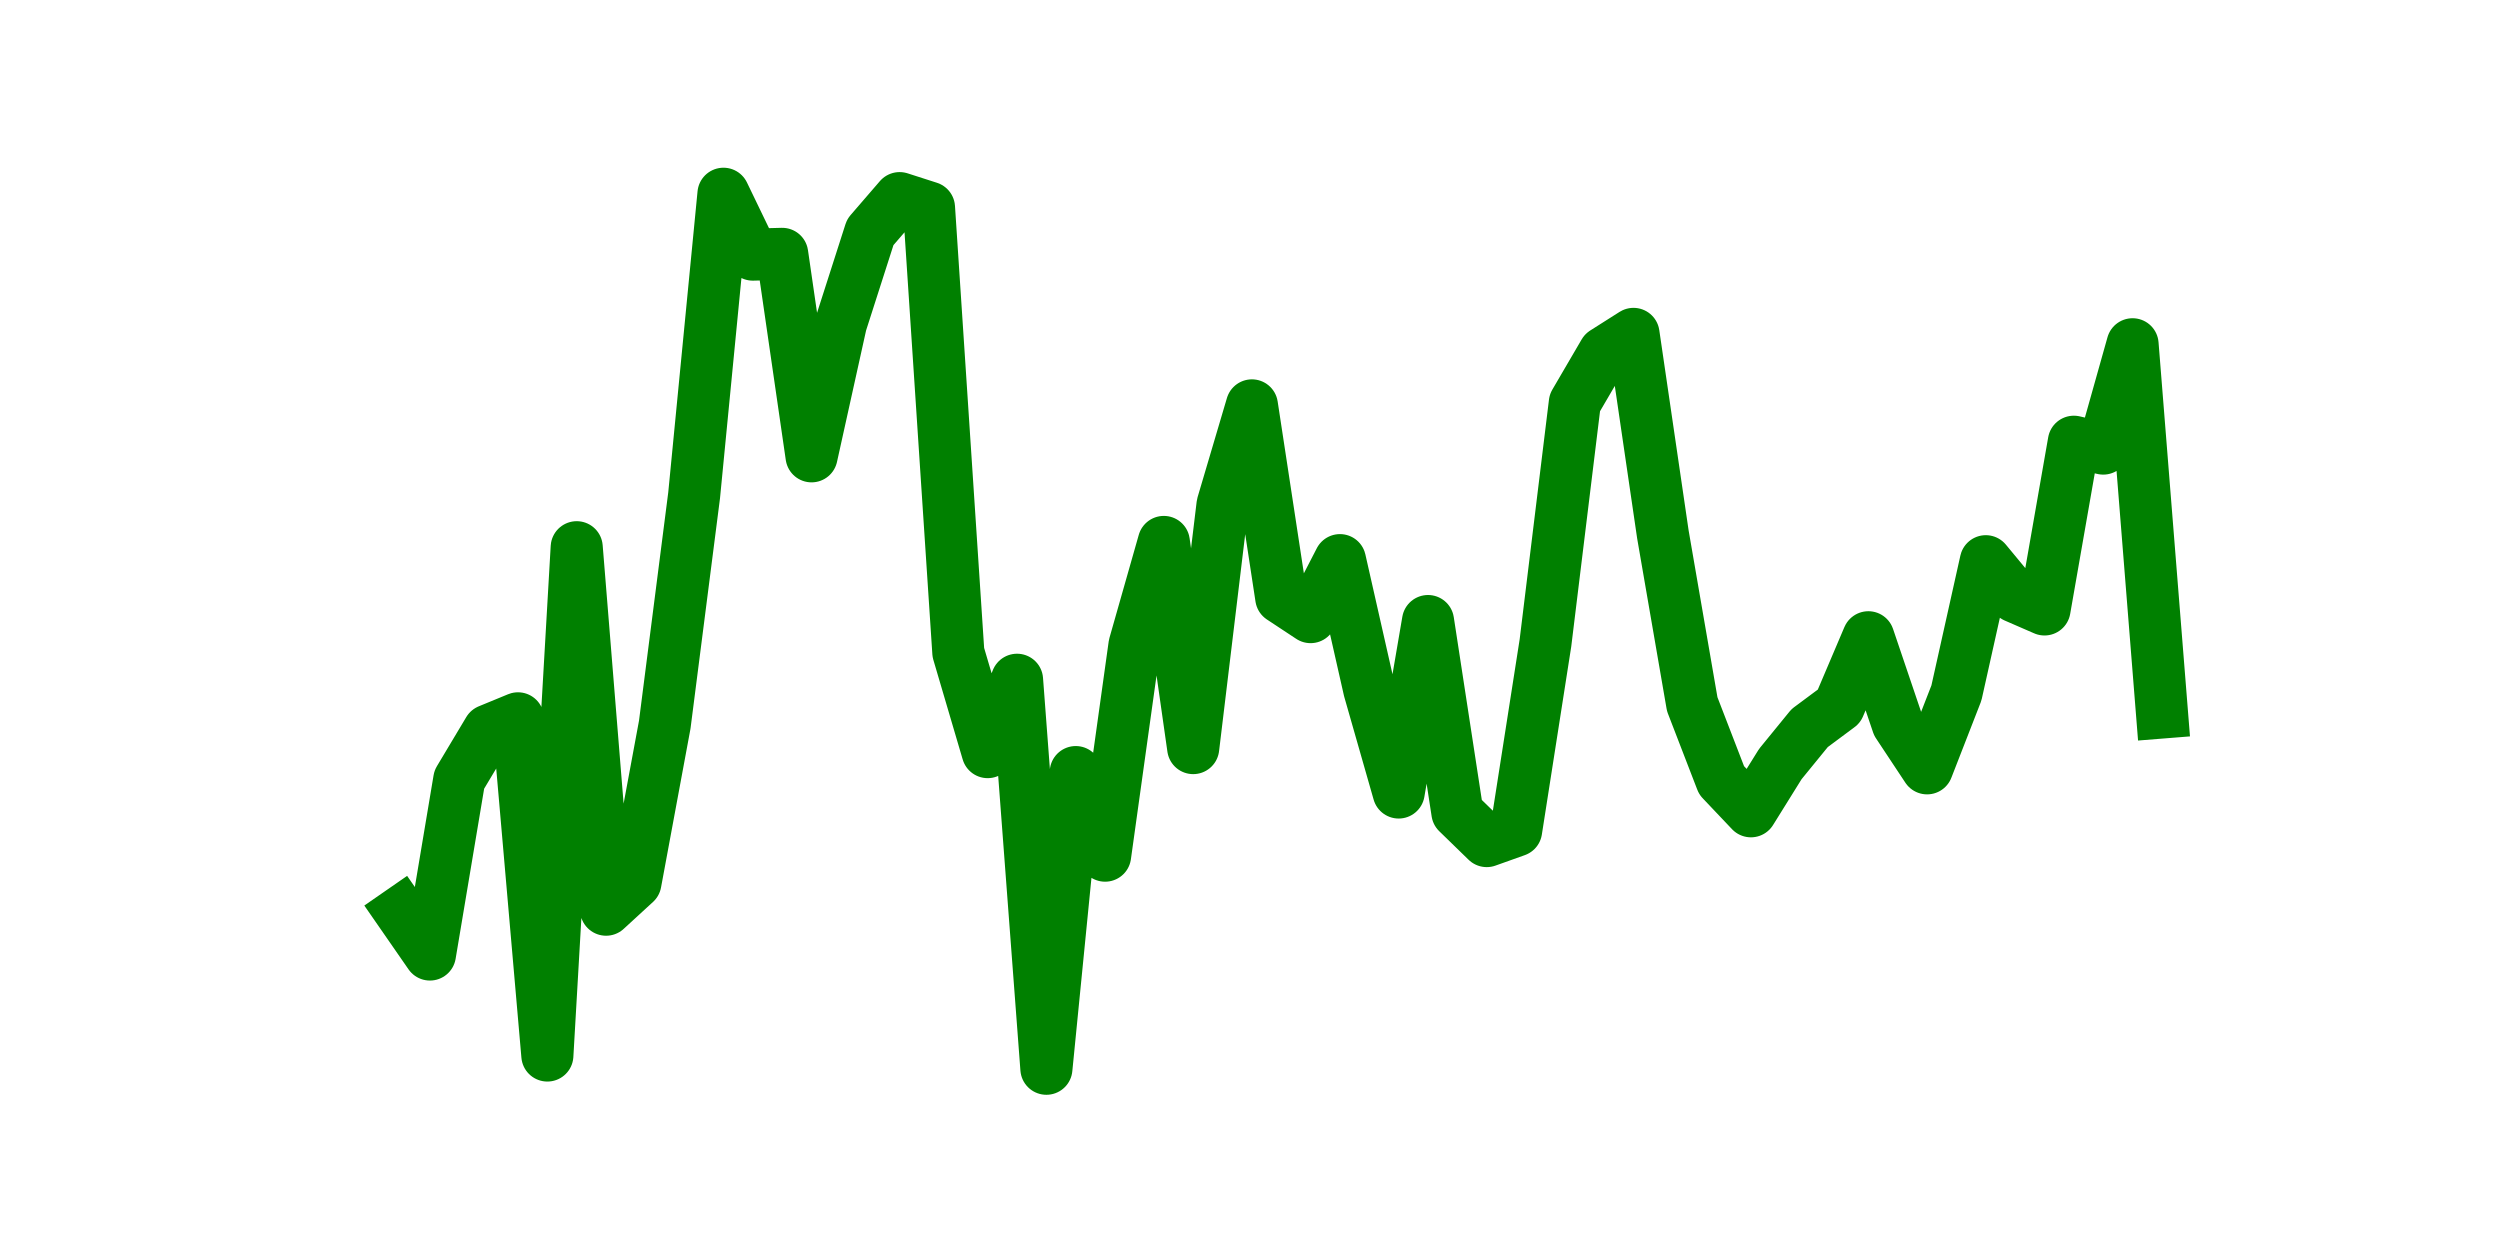 <?xml version="1.0" encoding="utf-8" standalone="no"?>
<!DOCTYPE svg PUBLIC "-//W3C//DTD SVG 1.1//EN"
  "http://www.w3.org/Graphics/SVG/1.1/DTD/svg11.dtd">
<svg height="36pt" version="1.1" viewBox="0 0 72 36" width="72pt" xmlns="http://www.w3.org/2000/svg" xmlns:xlink="http://www.w3.org/1999/xlink">
 <defs>
  <style type="text/css">*{stroke-linecap:butt;stroke-linejoin:round;}</style>
 </defs>
 <g id="figure_1">
  <g id="patch_1">
   <path d="M 0 36 
L 72 36 
L 72 0 
L 0 0 
z
" style="fill:none;"/>
  </g>
  <g id="axes_1">
   <g id="line2d_1">
    <path clip-path="url(#p25d902ea45)" d="M 11.536 26.269 
L 12.382 27.49 
L 13.227 22.451 
L 14.073 21.036 
L 14.918 20.688 
L 15.764 30.399 
L 16.609 15.76 
L 17.455 26.199 
L 18.3 25.423 
L 19.145 20.869 
L 19.991 14.264 
L 20.836 5.58 
L 21.682 7.333 
L 22.527 7.311 
L 23.373 13.142 
L 24.218 9.323 
L 25.064 6.685 
L 25.909 5.706 
L 26.755 5.978 
L 27.6 18.792 
L 28.445 21.661 
L 29.291 19.577 
L 30.136 30.78 
L 30.982 22.236 
L 31.827 24.643 
L 32.673 18.578 
L 33.518 15.608 
L 34.364 21.545 
L 35.209 14.534 
L 36.055 11.675 
L 36.9 17.215 
L 37.745 17.773 
L 38.591 16.132 
L 39.436 19.864 
L 40.282 22.824 
L 41.127 17.886 
L 41.973 23.401 
L 42.818 24.223 
L 43.664 23.921 
L 44.509 18.516 
L 45.355 11.599 
L 46.2 10.152 
L 47.045 9.616 
L 47.891 15.391 
L 48.736 20.281 
L 49.582 22.474 
L 50.427 23.365 
L 51.273 22.005 
L 52.118 20.969 
L 52.964 20.34 
L 53.809 18.353 
L 54.655 20.852 
L 55.5 22.128 
L 56.345 19.957 
L 57.191 16.163 
L 58.036 17.184 
L 58.882 17.552 
L 59.727 12.722 
L 60.573 12.919 
L 61.418 9.915 
L 62.264 20.52 
" style="fill:none;stroke:#008000;stroke-linecap:square;stroke-width:1.5;"/>
   </g>
  </g>
 </g>
 <defs>
  <clipPath id="p25d902ea45">
   <rect height="27.72" width="55.8" x="9" y="4.32"/>
  </clipPath>
 </defs>
</svg>
